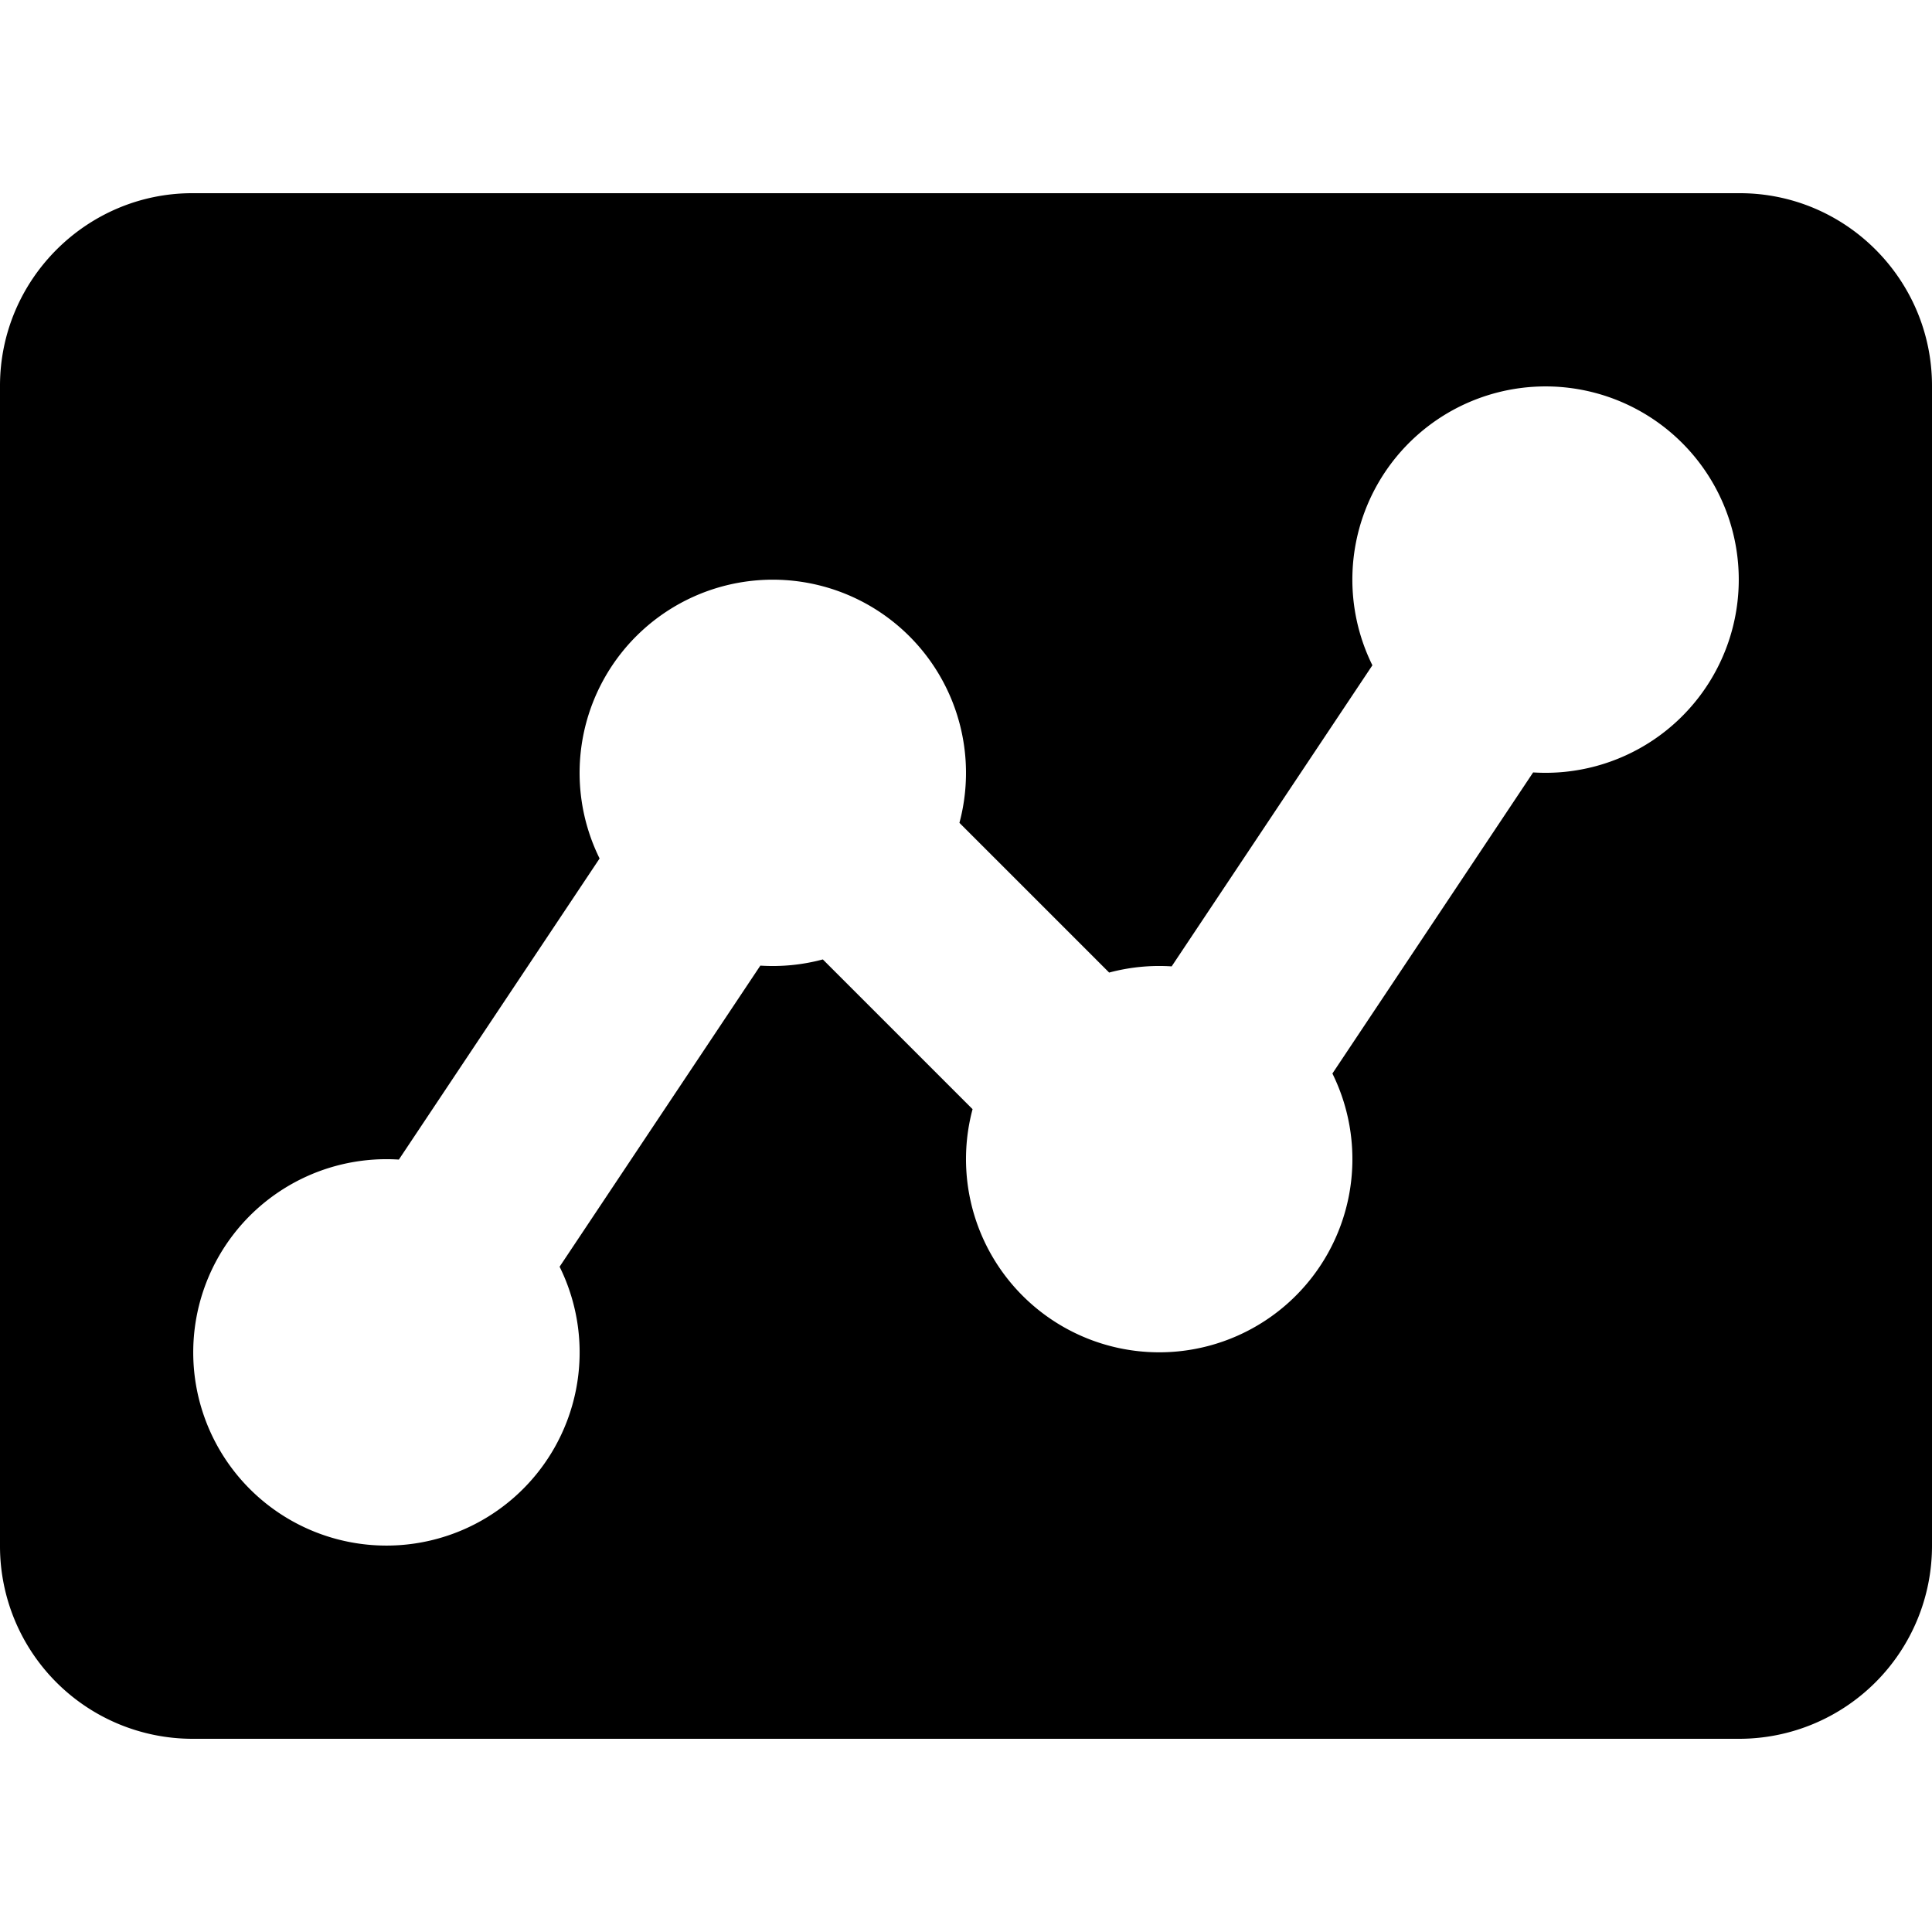 <svg viewBox="0 0 20 20" xmlns="http://www.w3.org/2000/svg"><path d="M5.793 13.113a2 2 0 1 1-1.664-1.109l2.078-3.117a2 2 0 1 1 3.725-.369l1.55 1.55a2.003 2.003 0 0 1 .647-.064l2.078-3.117a2 2 0 1 1 1.664 1.109l-2.078 3.117a2 2 0 1 1-3.725.369l-1.55-1.55a2.003 2.003 0 0 1-.647.064l-2.078 3.117zM0 3.994C0 2.893.898 2 1.99 2h16.02C19.108 2 20 2.895 20 3.994v12.012A1.997 1.997 0 0 1 18.01 18H1.99A1.994 1.994 0 0 1 0 16.006V3.994z" fill-rule="evenodd"/></svg>